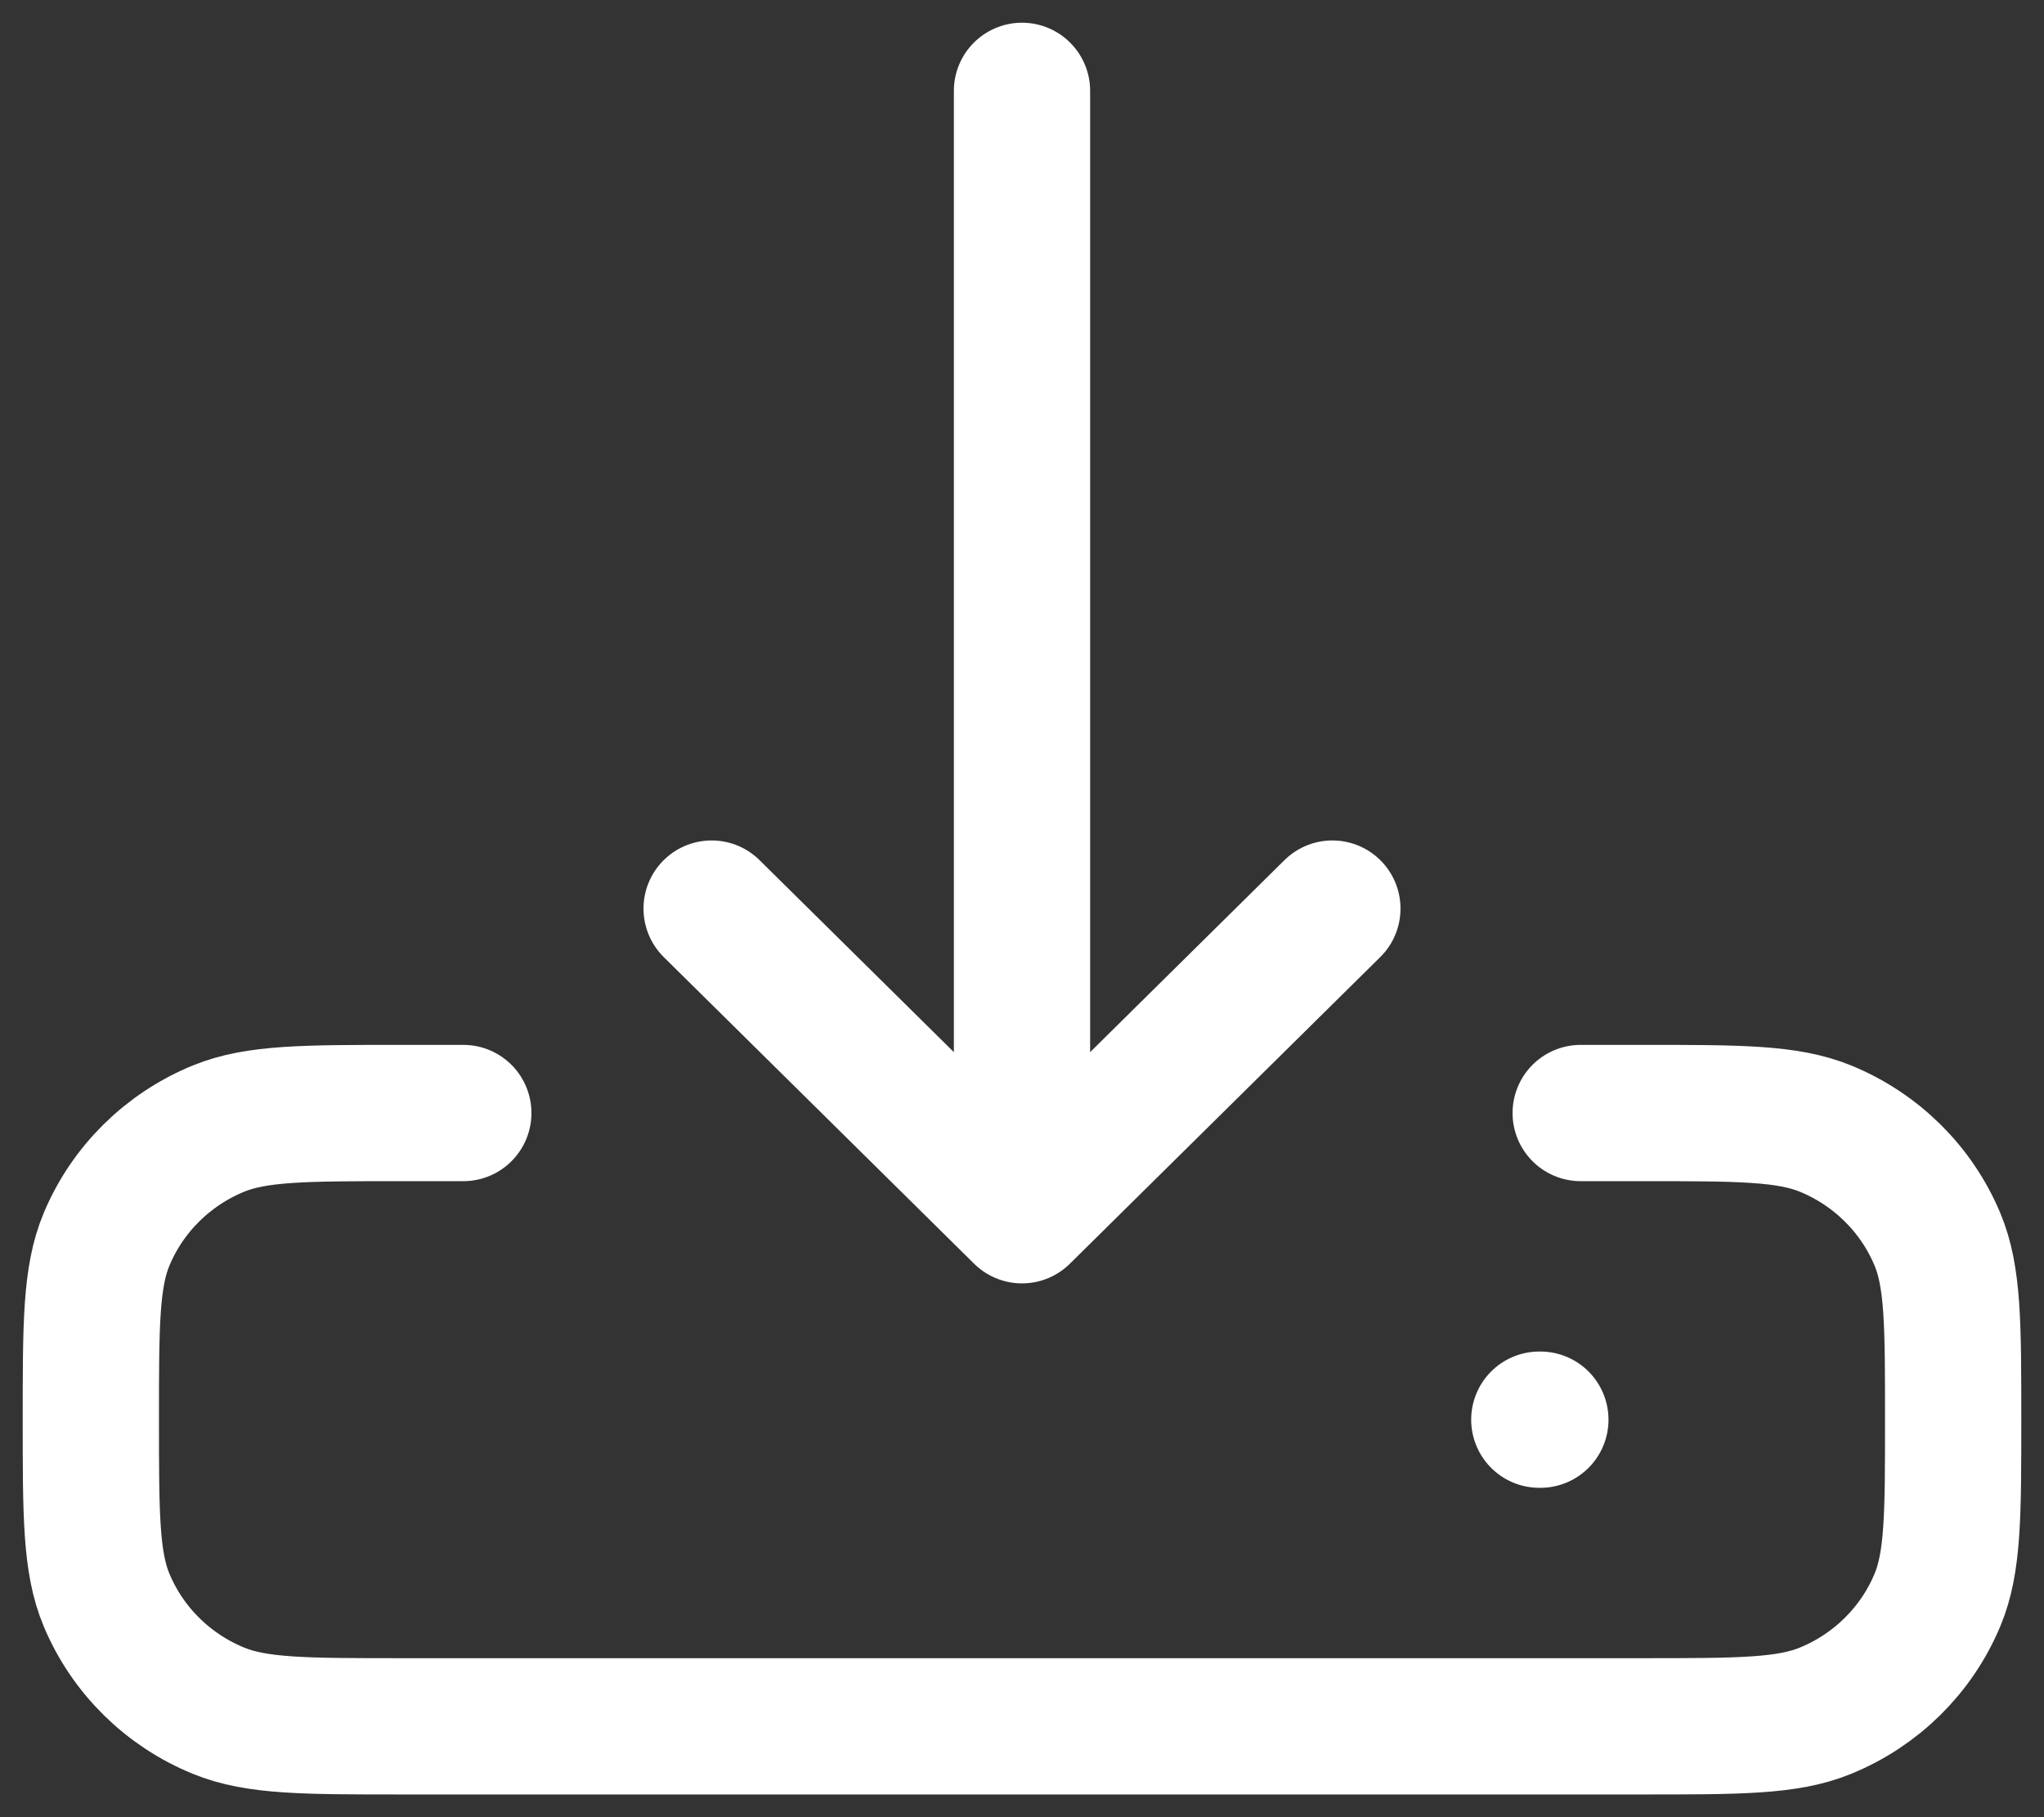<svg width="45" height="40" viewBox="0 0 45 40" fill="none" xmlns="http://www.w3.org/2000/svg">
<rect x="0" y="0" width="45" height="40" fill="#333333" stroke="none"/>
<path d="M33.889 31.25H33.912M34.8 24.5H36.167C38.289 24.5 39.35 24.5 40.188 24.842C41.304 25.299 42.191 26.175 42.653 27.278C43 28.105 43 29.153 43 31.25C43 33.347 43 34.395 42.653 35.222C42.191 36.325 41.304 37.201 40.188 37.657C39.35 38 38.289 38 36.167 38H8.833C6.711 38 5.649 38 4.812 37.657C3.696 37.201 2.809 36.325 2.347 35.222C2 34.395 2 33.347 2 31.25C2 29.153 2 28.105 2.347 27.278C2.809 26.175 3.696 25.299 4.812 24.842C5.649 24.5 6.711 24.5 8.833 24.5H10.2M22.5 26.75V2M22.5 26.75L15.667 20M22.5 26.75L29.333 20" stroke="white" stroke-width="3" stroke-linecap="round" stroke-linejoin="round"/>
</svg>
